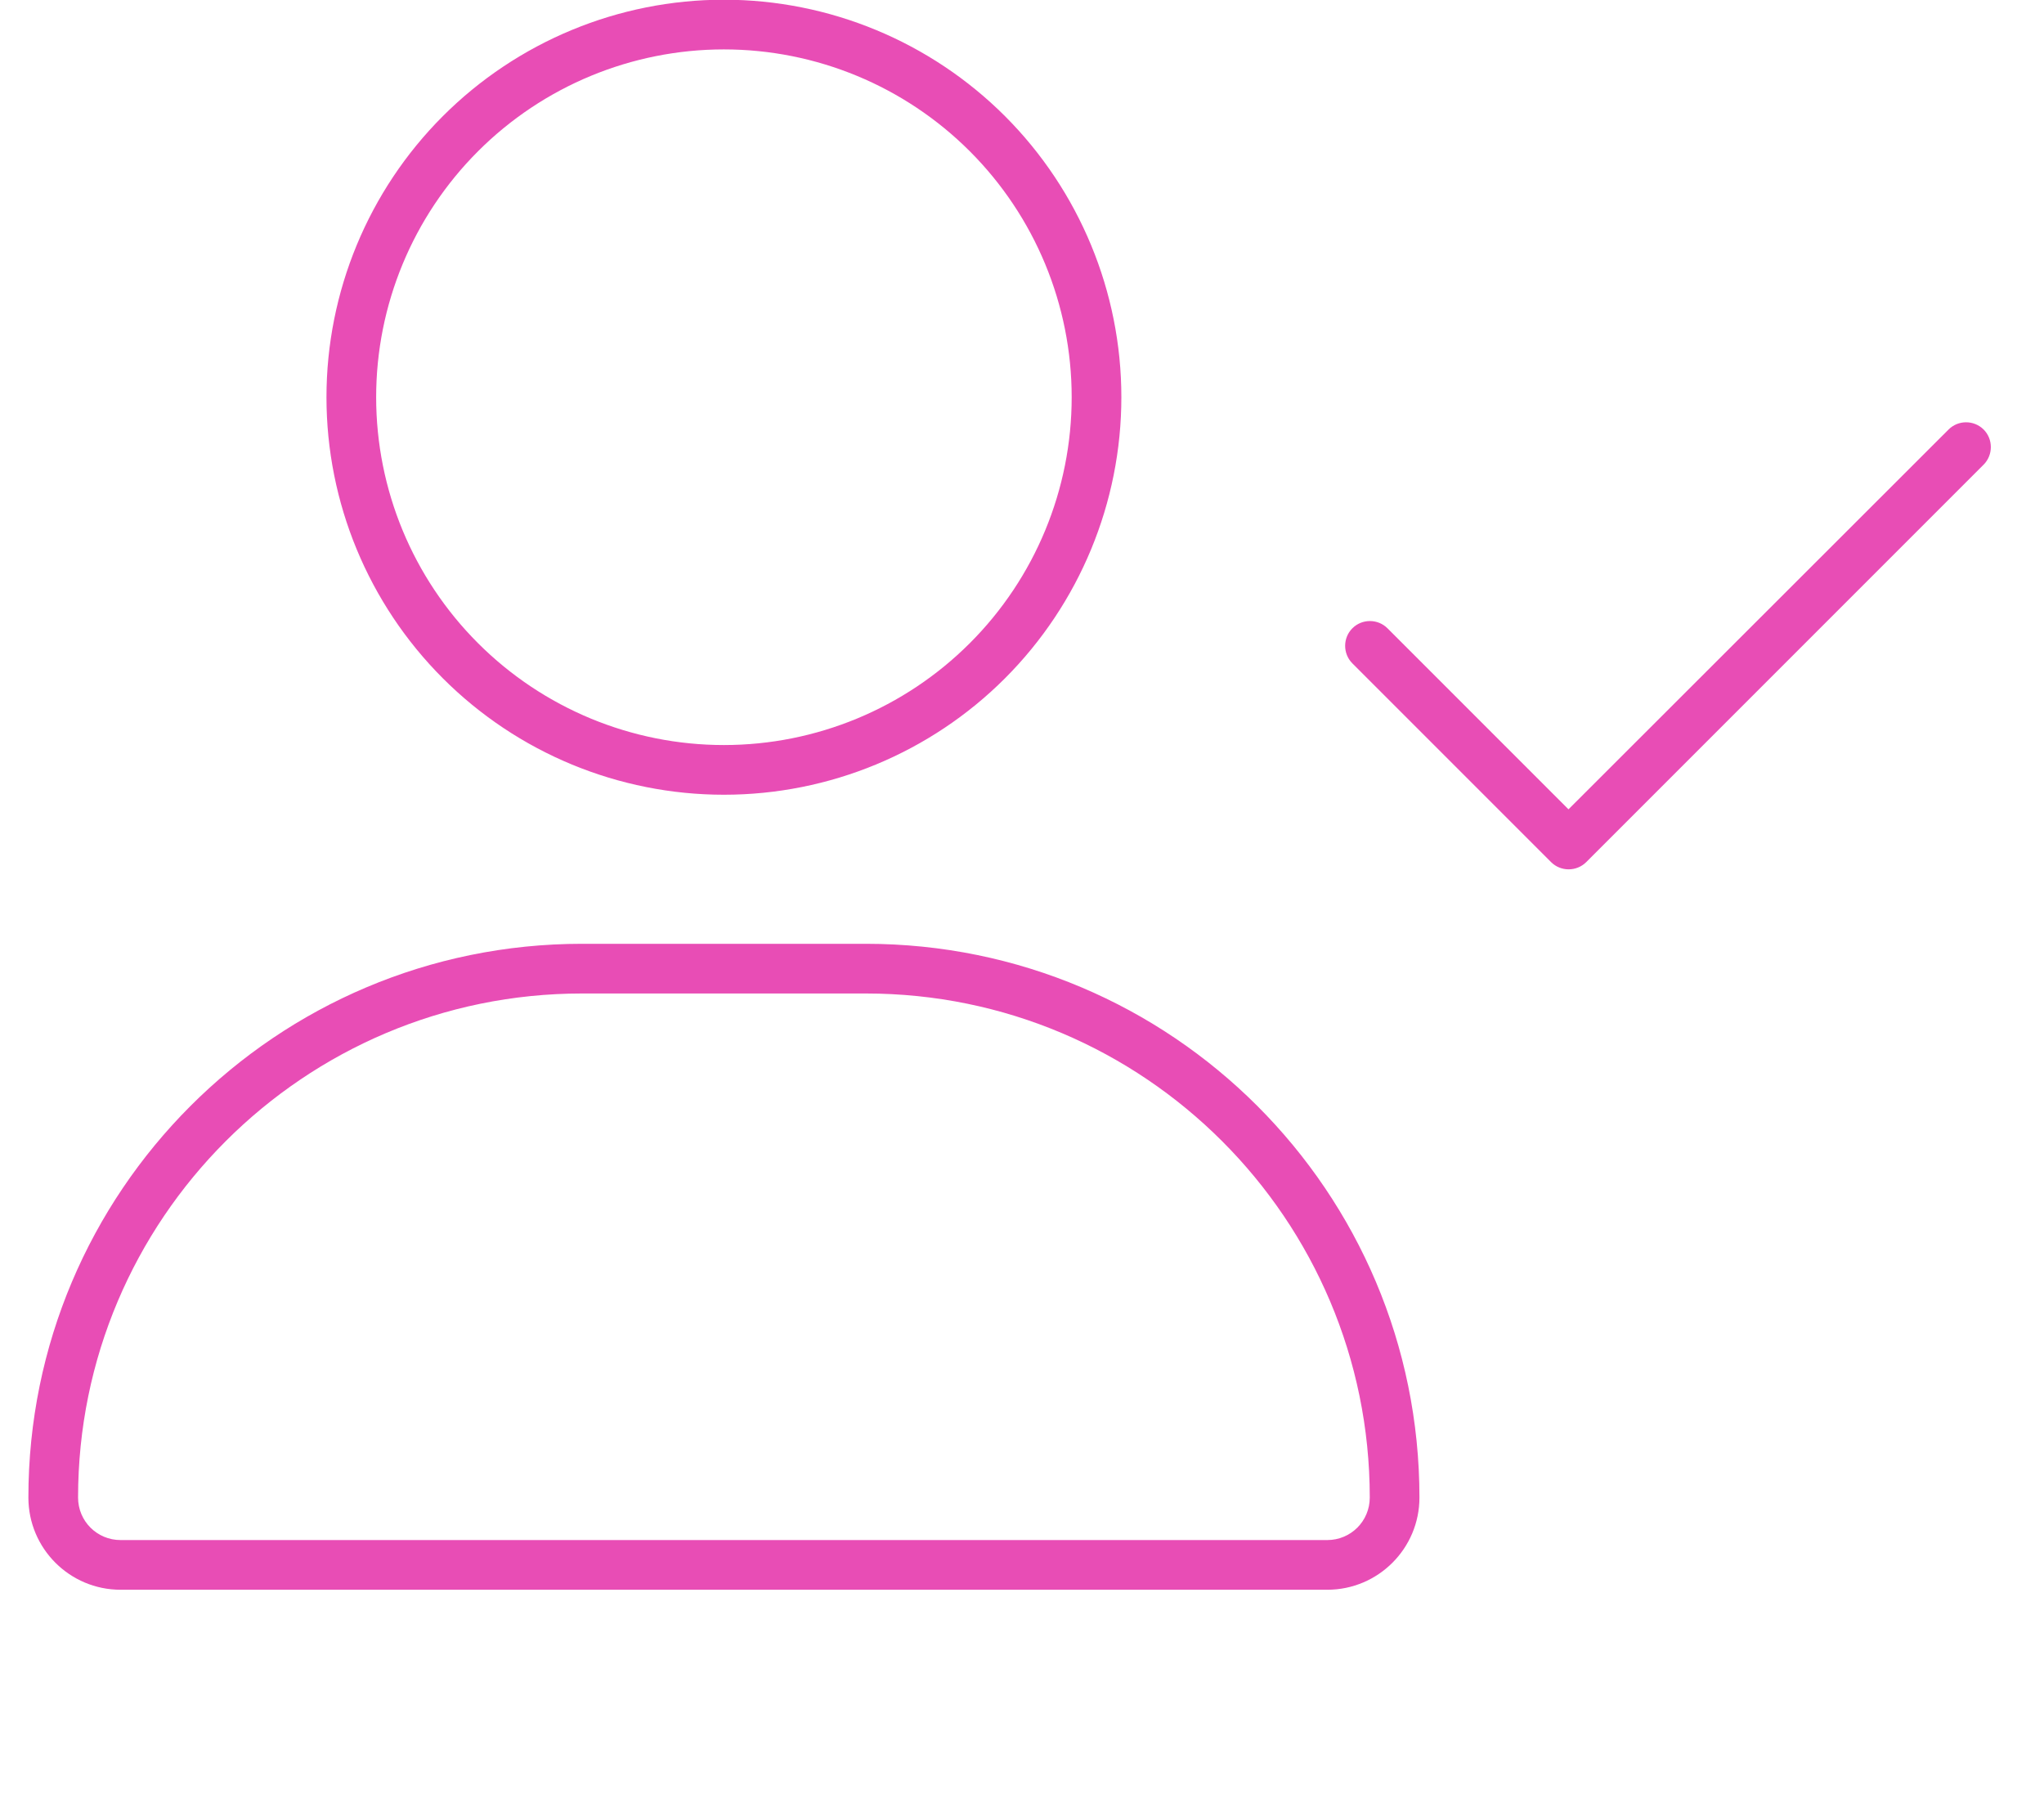 <svg width="36" height="32" viewBox="0 0 36 32" fill="none" xmlns="http://www.w3.org/2000/svg">
    <path d="M12.75 0.87C14.374 0.87 15.932 1.515 17.081 2.664C18.23 3.813 18.875 5.371 18.875 6.995C18.875 8.62 18.23 10.178 17.081 11.326C15.932 12.475 14.374 13.12 12.75 13.12C11.126 13.12 9.568 12.475 8.419 11.326C7.27 10.178 6.625 8.62 6.625 6.995C6.625 5.371 7.27 3.813 8.419 2.664C9.568 1.515 11.126 0.87 12.75 0.87ZM12.75 13.995C14.607 13.995 16.387 13.258 17.7 11.945C19.012 10.632 19.75 8.852 19.75 6.995C19.75 5.139 19.012 3.358 17.7 2.045C16.387 0.733 14.607 -0.005 12.75 -0.005C10.893 -0.005 9.113 0.733 7.8 2.045C6.487 3.358 5.75 5.139 5.75 6.995C5.75 8.852 6.487 10.632 7.8 11.945C9.113 13.258 10.893 13.995 12.75 13.995ZM10.251 17.495H15.249C20.149 17.495 24.125 21.471 24.125 26.371C24.125 26.787 23.791 27.12 23.376 27.12H2.124C1.709 27.12 1.375 26.787 1.375 26.371C1.375 21.471 5.351 17.495 10.251 17.495ZM10.251 16.62C4.864 16.62 0.5 20.984 0.5 26.371C0.5 27.268 1.227 27.995 2.124 27.995H23.376C24.273 27.995 25 27.268 25 26.371C25 20.984 20.636 16.62 15.249 16.62H10.251ZM34.937 8.182C35.106 8.012 35.106 7.733 34.937 7.564C34.767 7.394 34.488 7.394 34.319 7.564L27.625 14.252L24.437 11.064C24.267 10.894 23.988 10.894 23.819 11.064C23.649 11.233 23.649 11.512 23.819 11.682L27.319 15.182C27.488 15.351 27.767 15.351 27.937 15.182L34.937 8.182Z" fill="#E84DB5"/>
</svg>